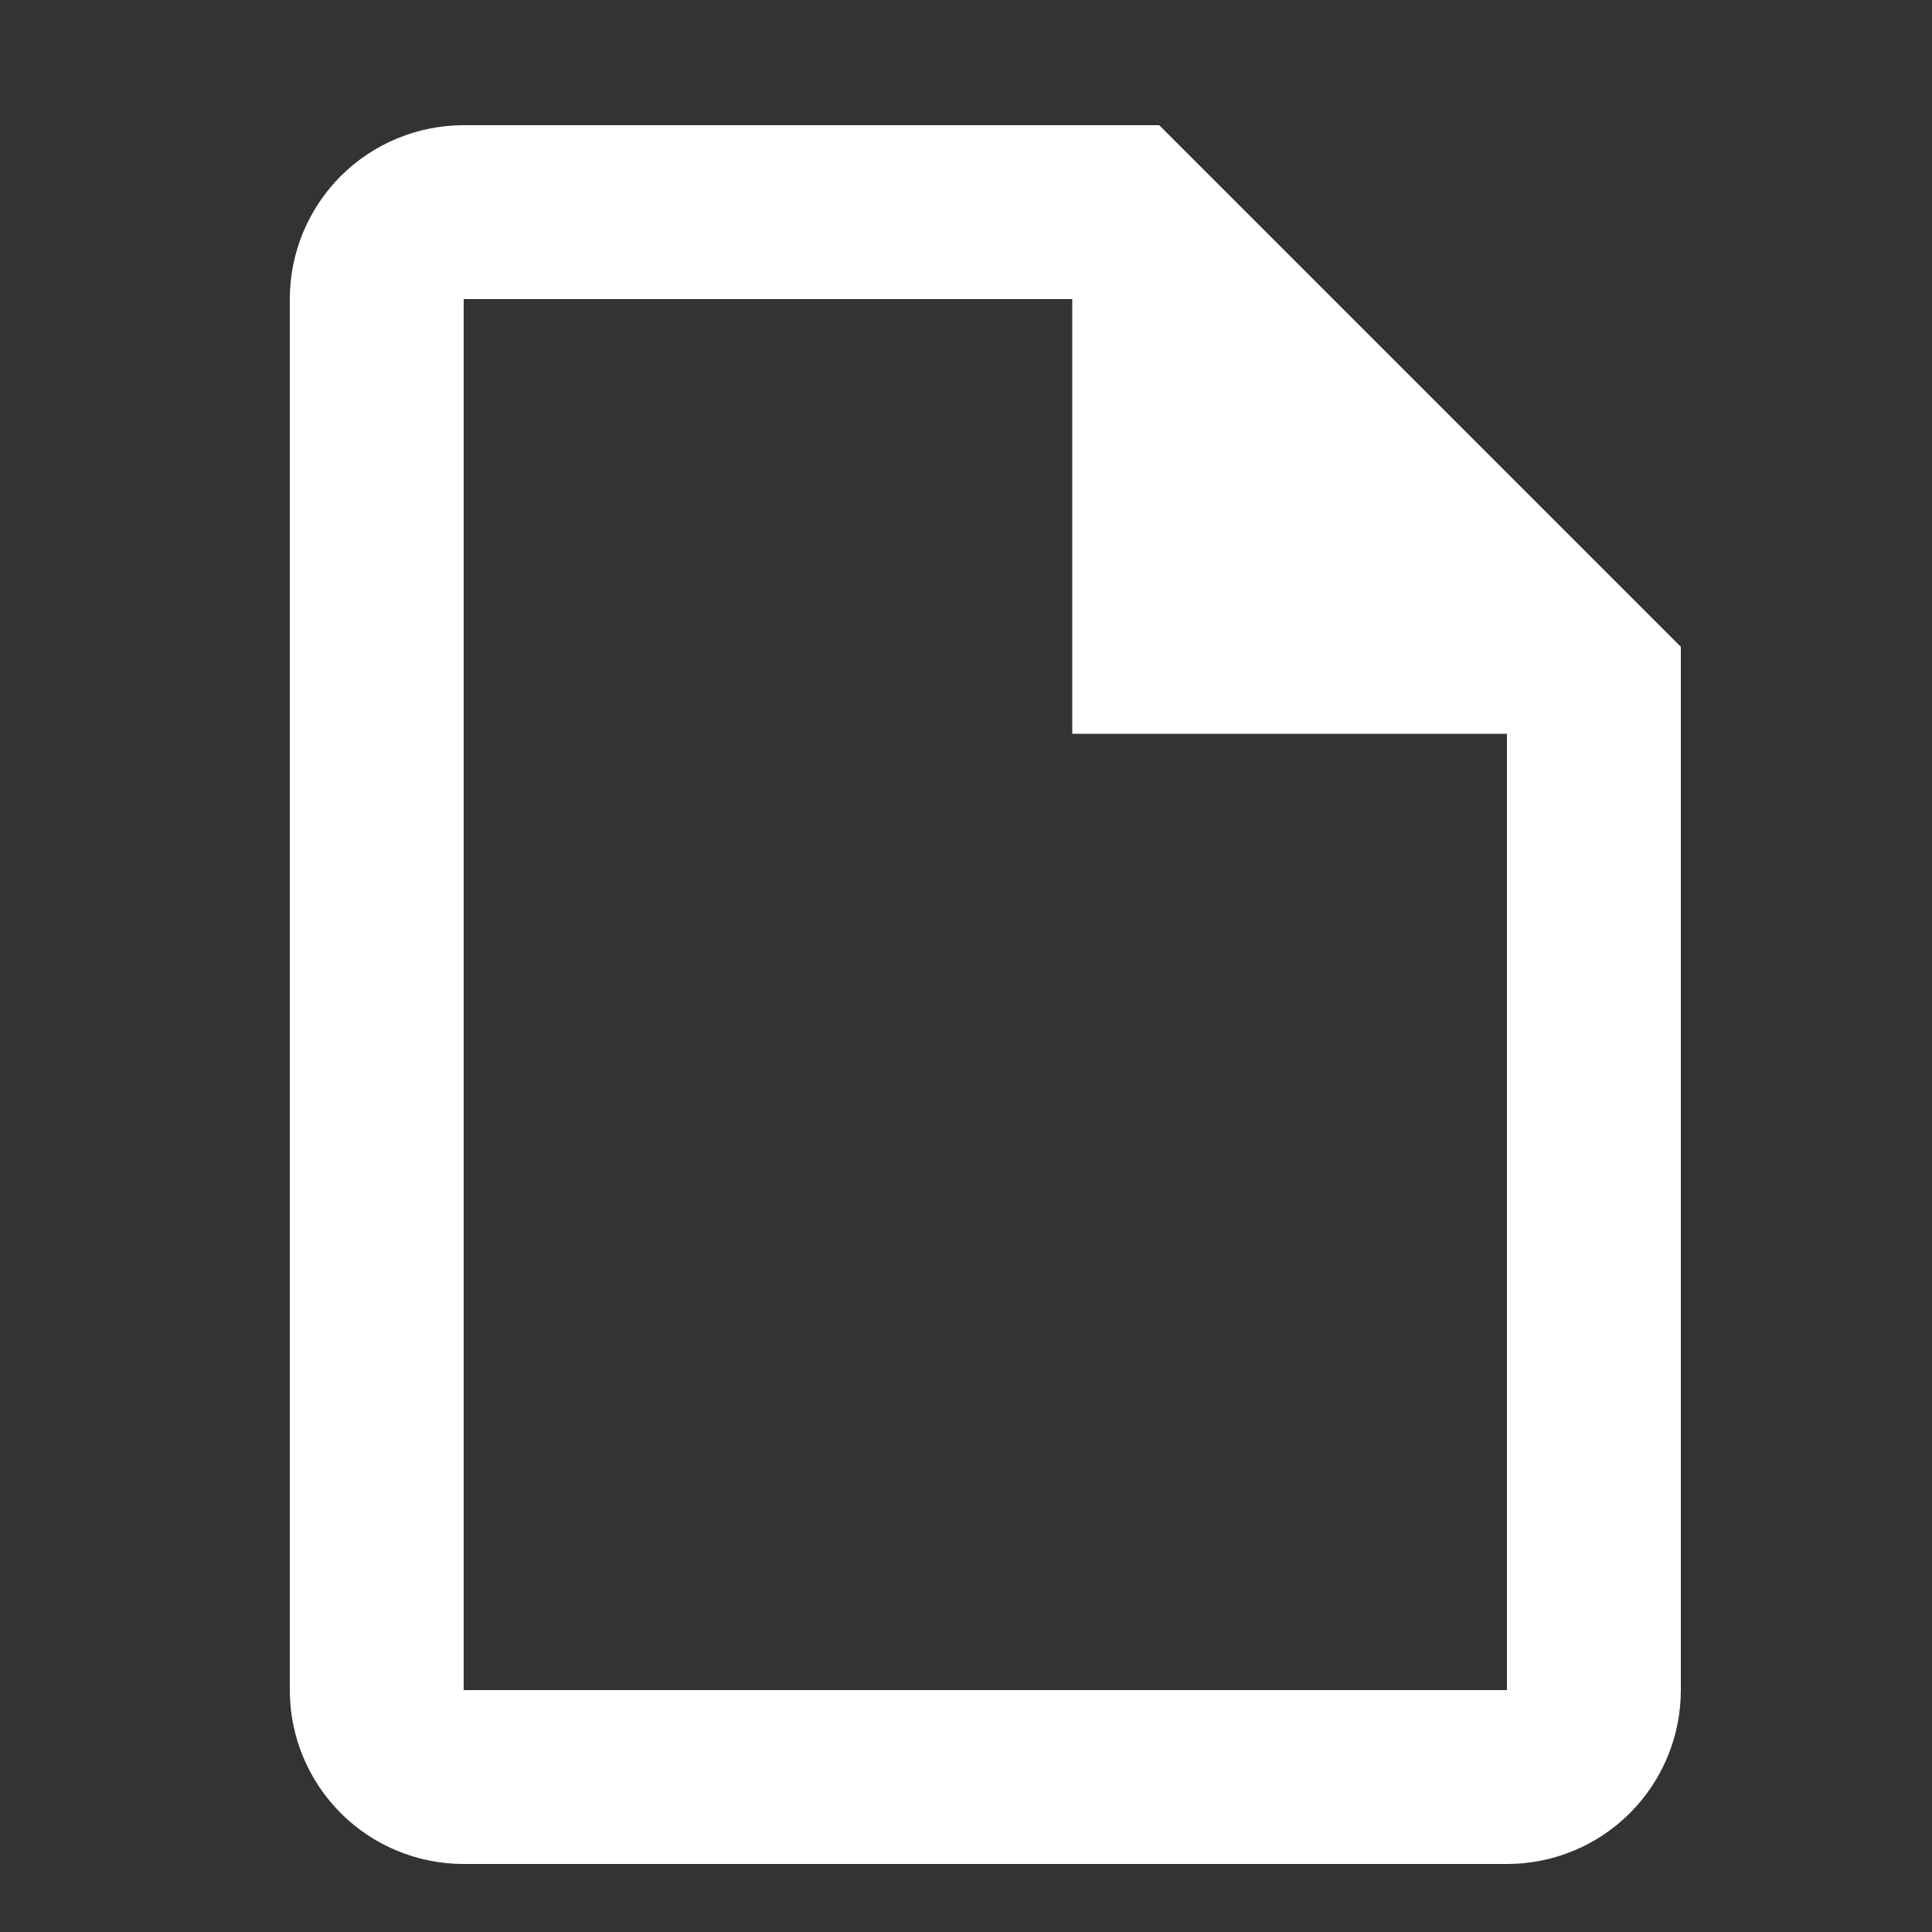 <svg width="20" height="20" viewBox="0 0 20 20" fill="none" xmlns="http://www.w3.org/2000/svg">
<rect x="0" y="0" width="20" height="20" fill="#333333" stroke="none"/>
<path d="M12 1.296H4.8C4.323 1.296 3.865 1.486 3.527 1.823C3.19 2.161 3 2.619 3 3.096V17.496C3 17.974 3.19 18.431 3.527 18.769C3.865 19.107 4.323 19.296 4.8 19.296H15.6C16.077 19.296 16.535 19.107 16.873 18.769C17.21 18.431 17.4 17.974 17.4 17.496V6.696L12 1.296ZM15.6 17.496H4.8V3.096H11.1V7.596H15.6V17.496Z" fill="white"/>
</svg>
